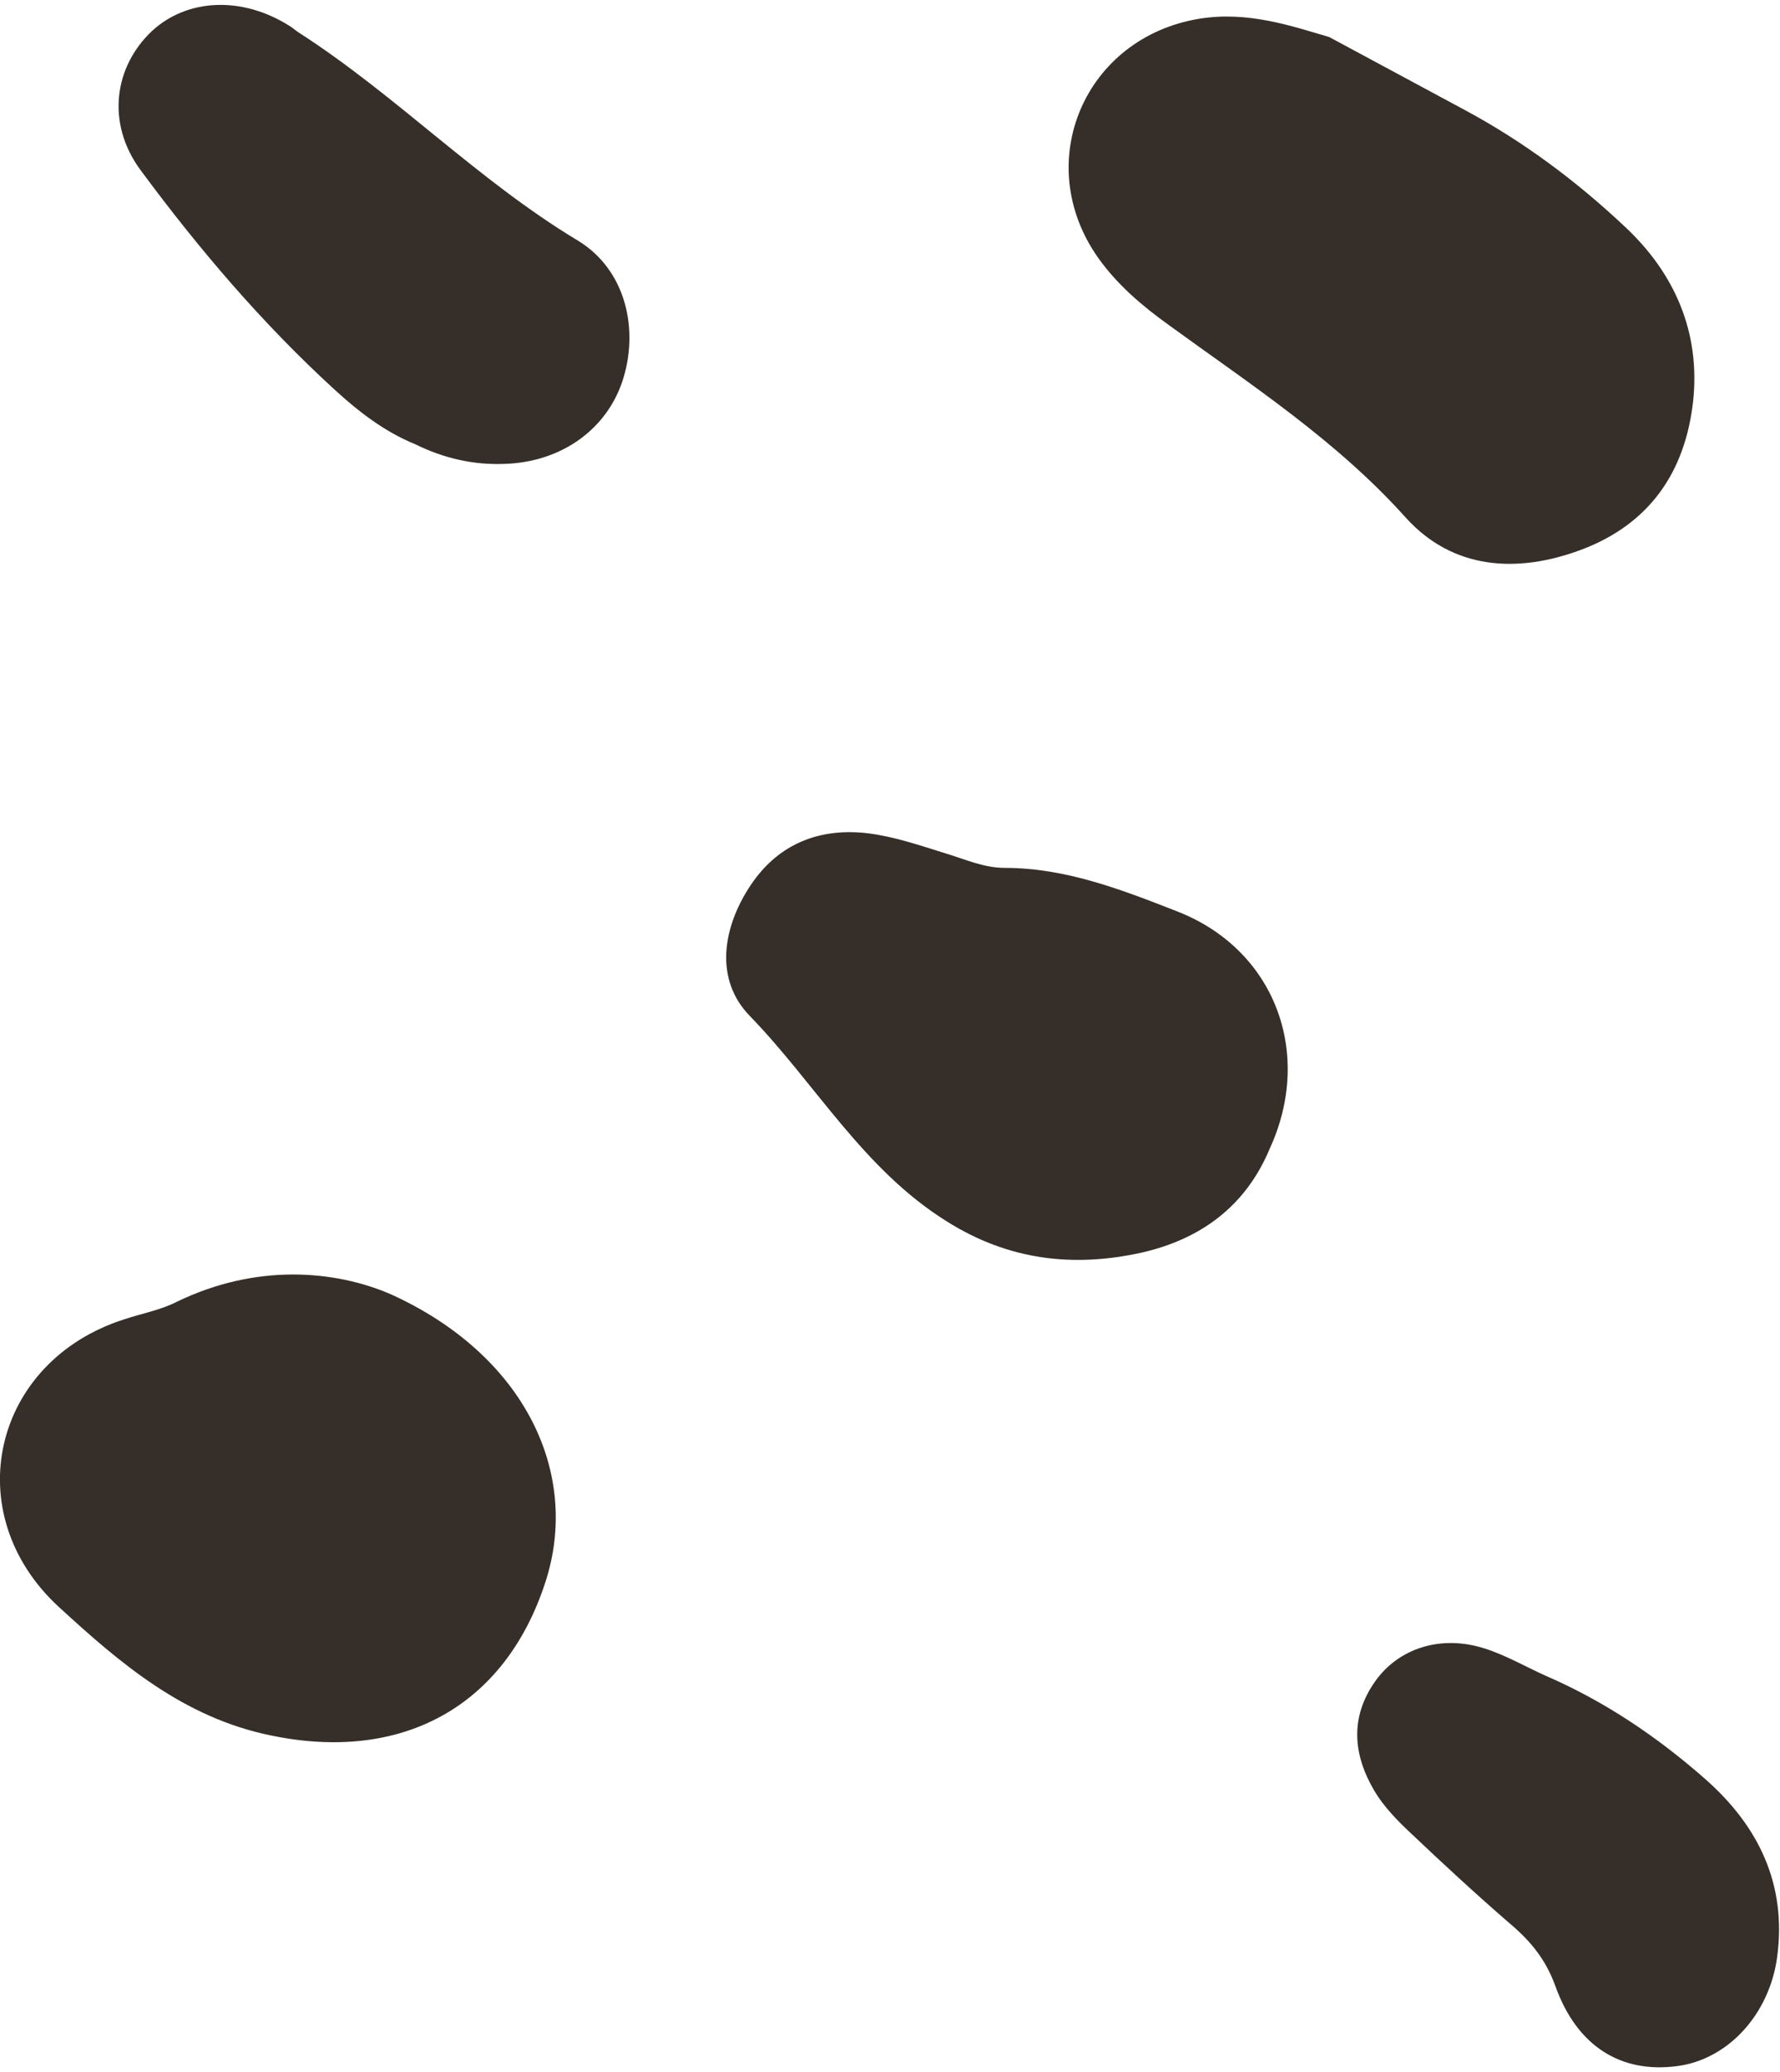 <svg version="1.2" xmlns="http://www.w3.org/2000/svg" viewBox="0 0 428 498" width="428" height="498"><style>.a{fill:#362f29}</style><path class="a" d="m319.6 8.9c-8.9-2.6-19.5-6.3-31.2-4.4-27.6 4.5-40.5 34.5-24.4 57.4 4.6 6.5 10.6 11.6 17 16.2 19.8 14.4 40.3 27.7 57 46.3 11.2 12.4 26.6 13.6 42.3 7.7 16.4-6.2 24.9-18.7 26.8-35.6 1.8-16.6-4.4-30.9-16.6-42.2-11.5-10.8-24.1-20.2-38-27.7-10.4-5.6-20.8-11.2-32.9-17.7zm-225.6 302.2c-13.4-5.8-32.3-7.5-51.5 1.8-3.9 2-8.4 2.8-12.6 4.2-31.7 10.1-40.2 46.6-15.8 69.1 14.8 13.6 30 26.6 50.9 30.9 31.4 6.6 56.3-6.7 66.1-36.7 8.6-26.2-4.9-54.7-37.1-69.3zm211.3-35c10.6-23 1.2-48-22.4-57.1-13.3-5.2-26.7-10.4-41.3-10.4-5.1 0-9.6-2.1-14.3-3.5-6.1-1.9-12.2-4-18.5-4.8-11.6-1.4-21.5 2.4-28.2 12.3-7 10.4-8.8 22.9-0.3 31.6 15.9 16.4 27.3 36.9 47.4 49.4 14.8 9.3 30.3 11.1 46.7 7.5 14.2-3.2 25.1-11.1 30.9-25zm-205.4-169.3c6.7 3.3 13.8 5 21.4 4.7 13.4-0.4 24.3-8 28.3-19.7 4.2-12.5 0.9-27-10.7-34-24.1-14.5-43.6-34.9-67.1-50-0.8-0.5-1.5-1.2-2.4-1.7-11.2-7-24.3-6.5-32.8 1.3-9.1 8.5-11.2 22.1-2.8 33.5 14 18.9 29.2 36.8 46.7 52.8 5.8 5.3 12 10.1 19.4 13.1zm271.8 296c-4.9-2.2-9.7-5-14.8-6.6-10.4-3.3-20.6-0.1-26.3 8-6.1 8.7-5.2 17.7-0.1 26.3 2.2 3.7 5.4 7 8.6 10 7.8 7.4 15.7 14.7 23.9 21.8 5 4.2 8.7 8.7 11 15.1 5.2 14.5 15.8 21 29.3 19.2 12.2-1.6 22.1-12.4 24-26.1 2.4-17.6-4.5-31.7-17.4-43-11.5-10.1-24.1-18.6-38.2-24.7z"/></svg>